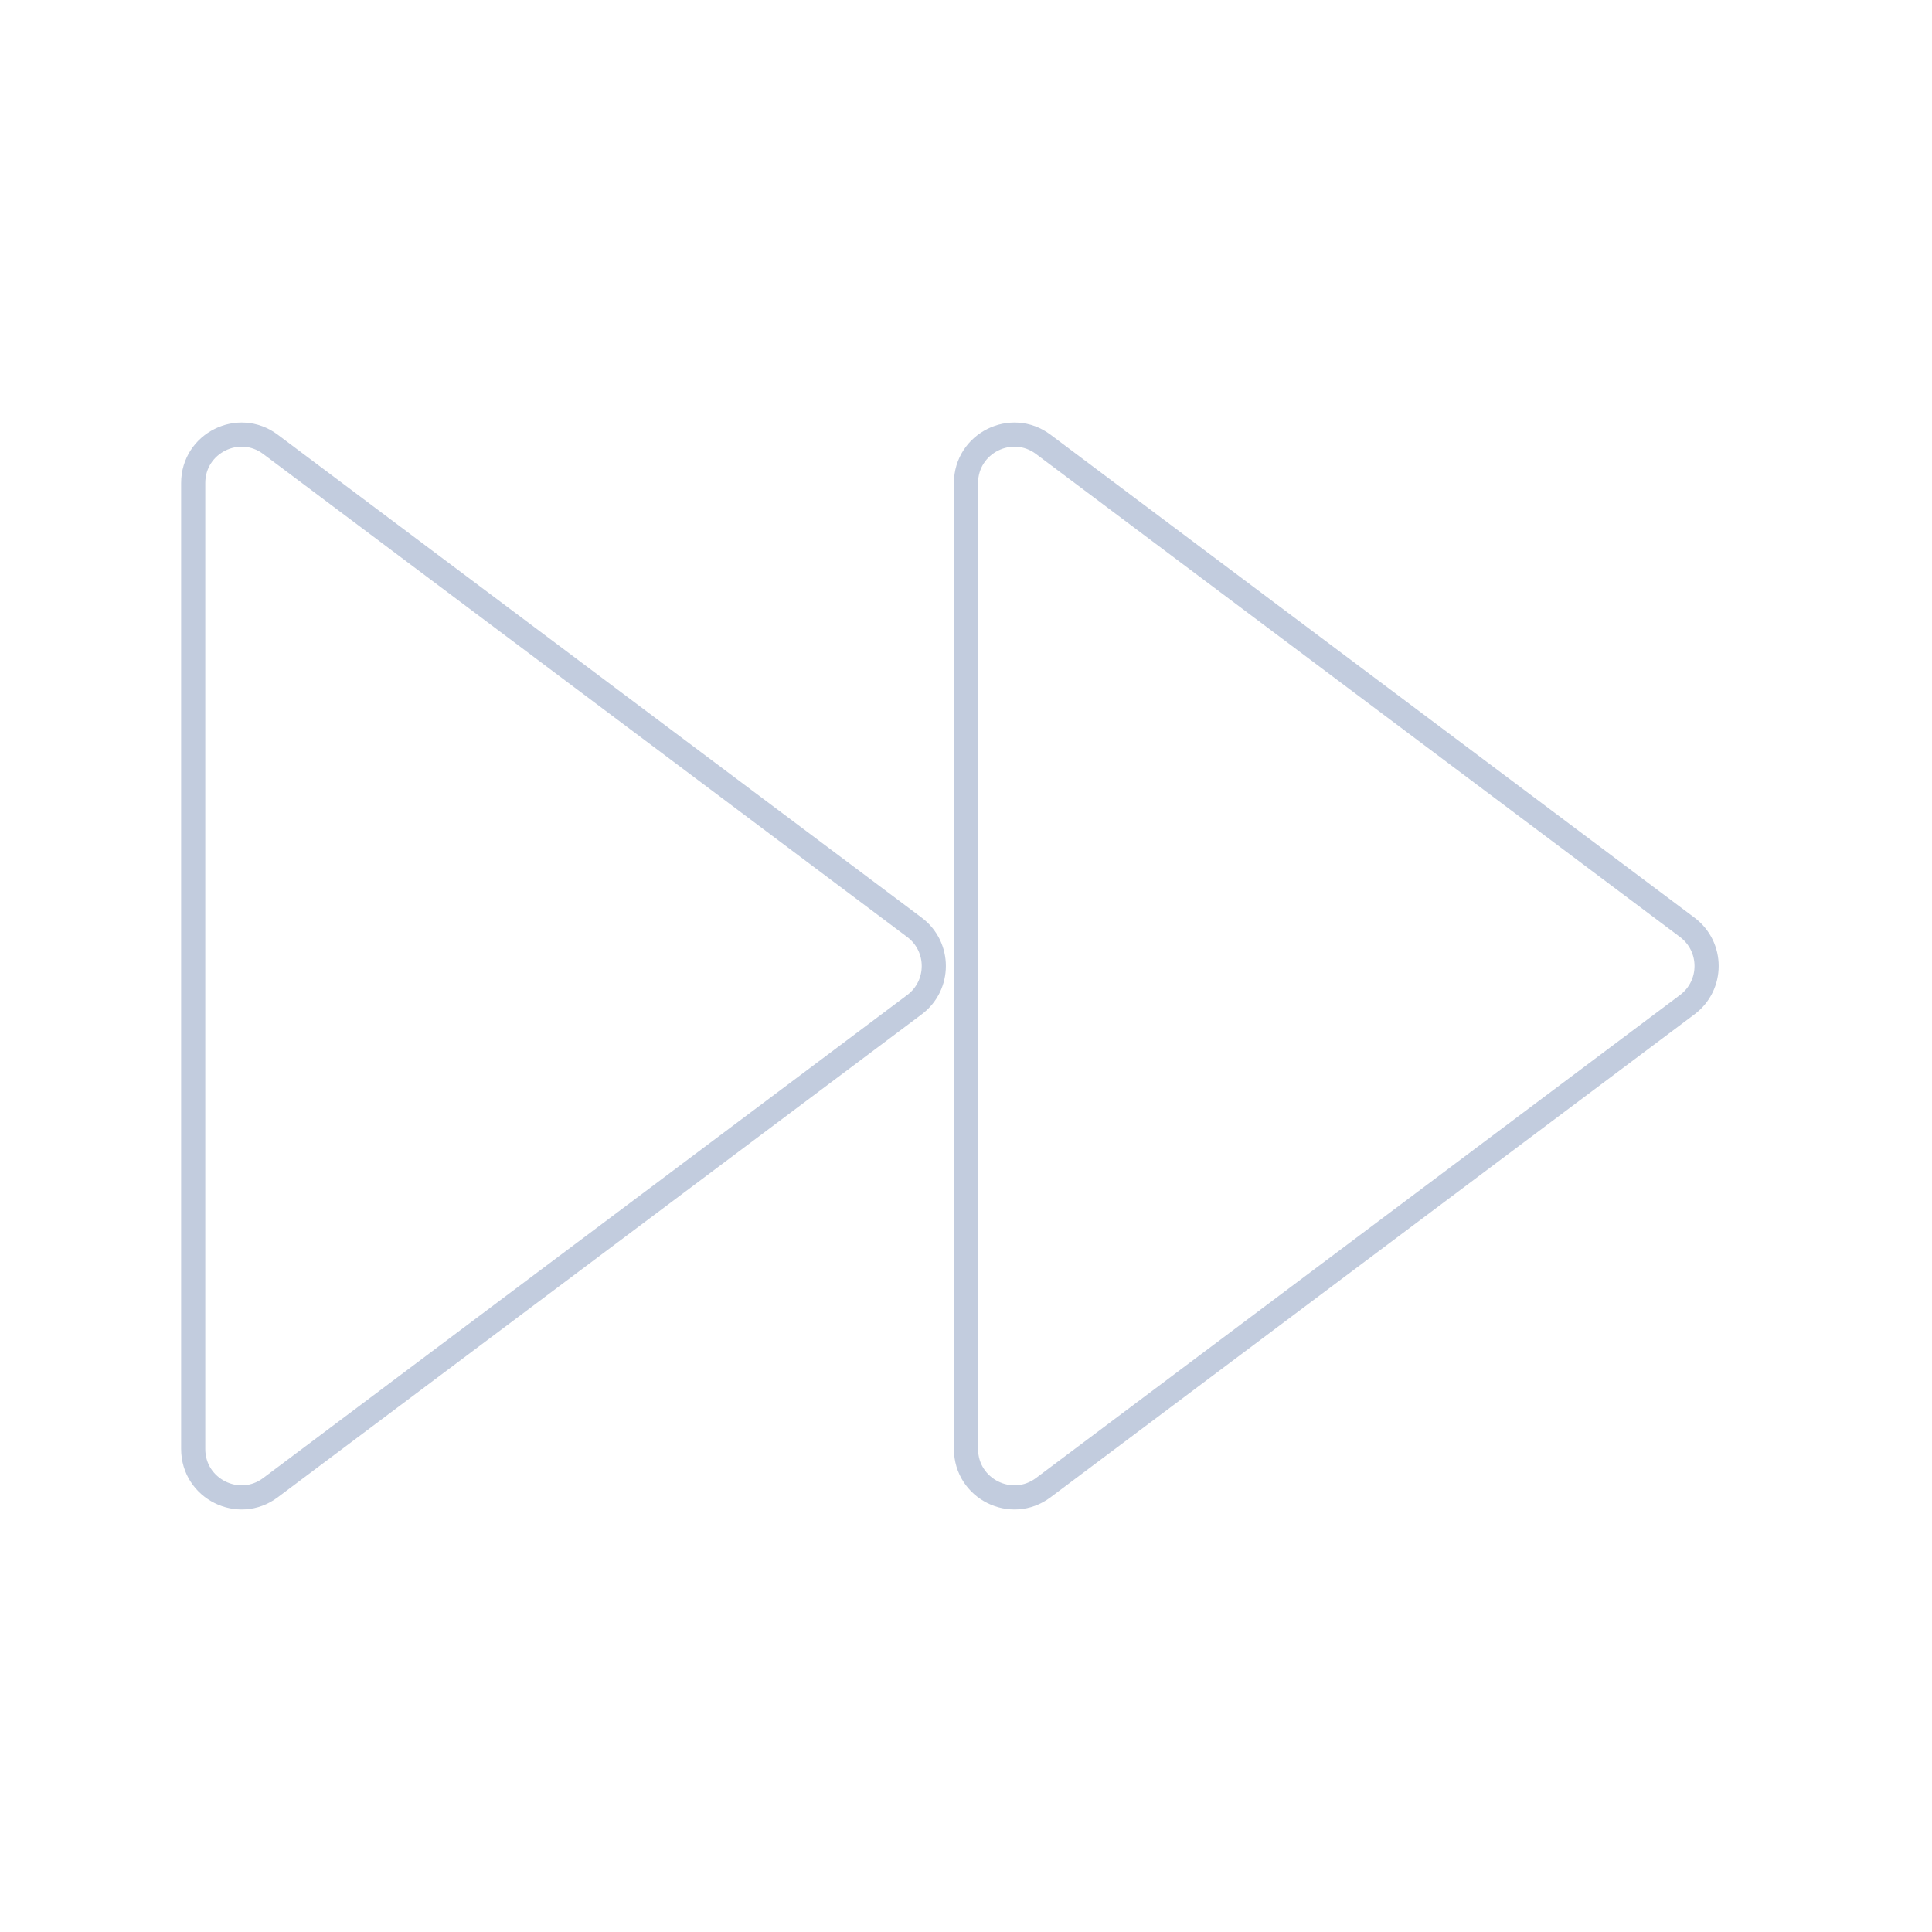 <svg width="80" height="80" viewBox="0 0 80 80" fill="none" xmlns="http://www.w3.org/2000/svg">
  <path d="M37.867 38.4C38.933 39.2 38.933 40.8 37.867 41.6L11.2 61.6C9.882 62.589 8 61.648 8 60L8 20C8 18.352 9.882 17.411 11.2 18.4L37.867 38.4Z" stroke="#C2CCDE" stroke-linecap="round" stroke-linejoin="round" />
  <path d="M69.867 38.4C70.933 39.2 70.933 40.8 69.867 41.6L43.2 61.6C41.882 62.589 40 61.648 40 60L40 20C40 18.352 41.882 17.411 43.2 18.4L69.867 38.4Z" stroke="#C2CCDE" stroke-linecap="round" stroke-linejoin="round" />
</svg>